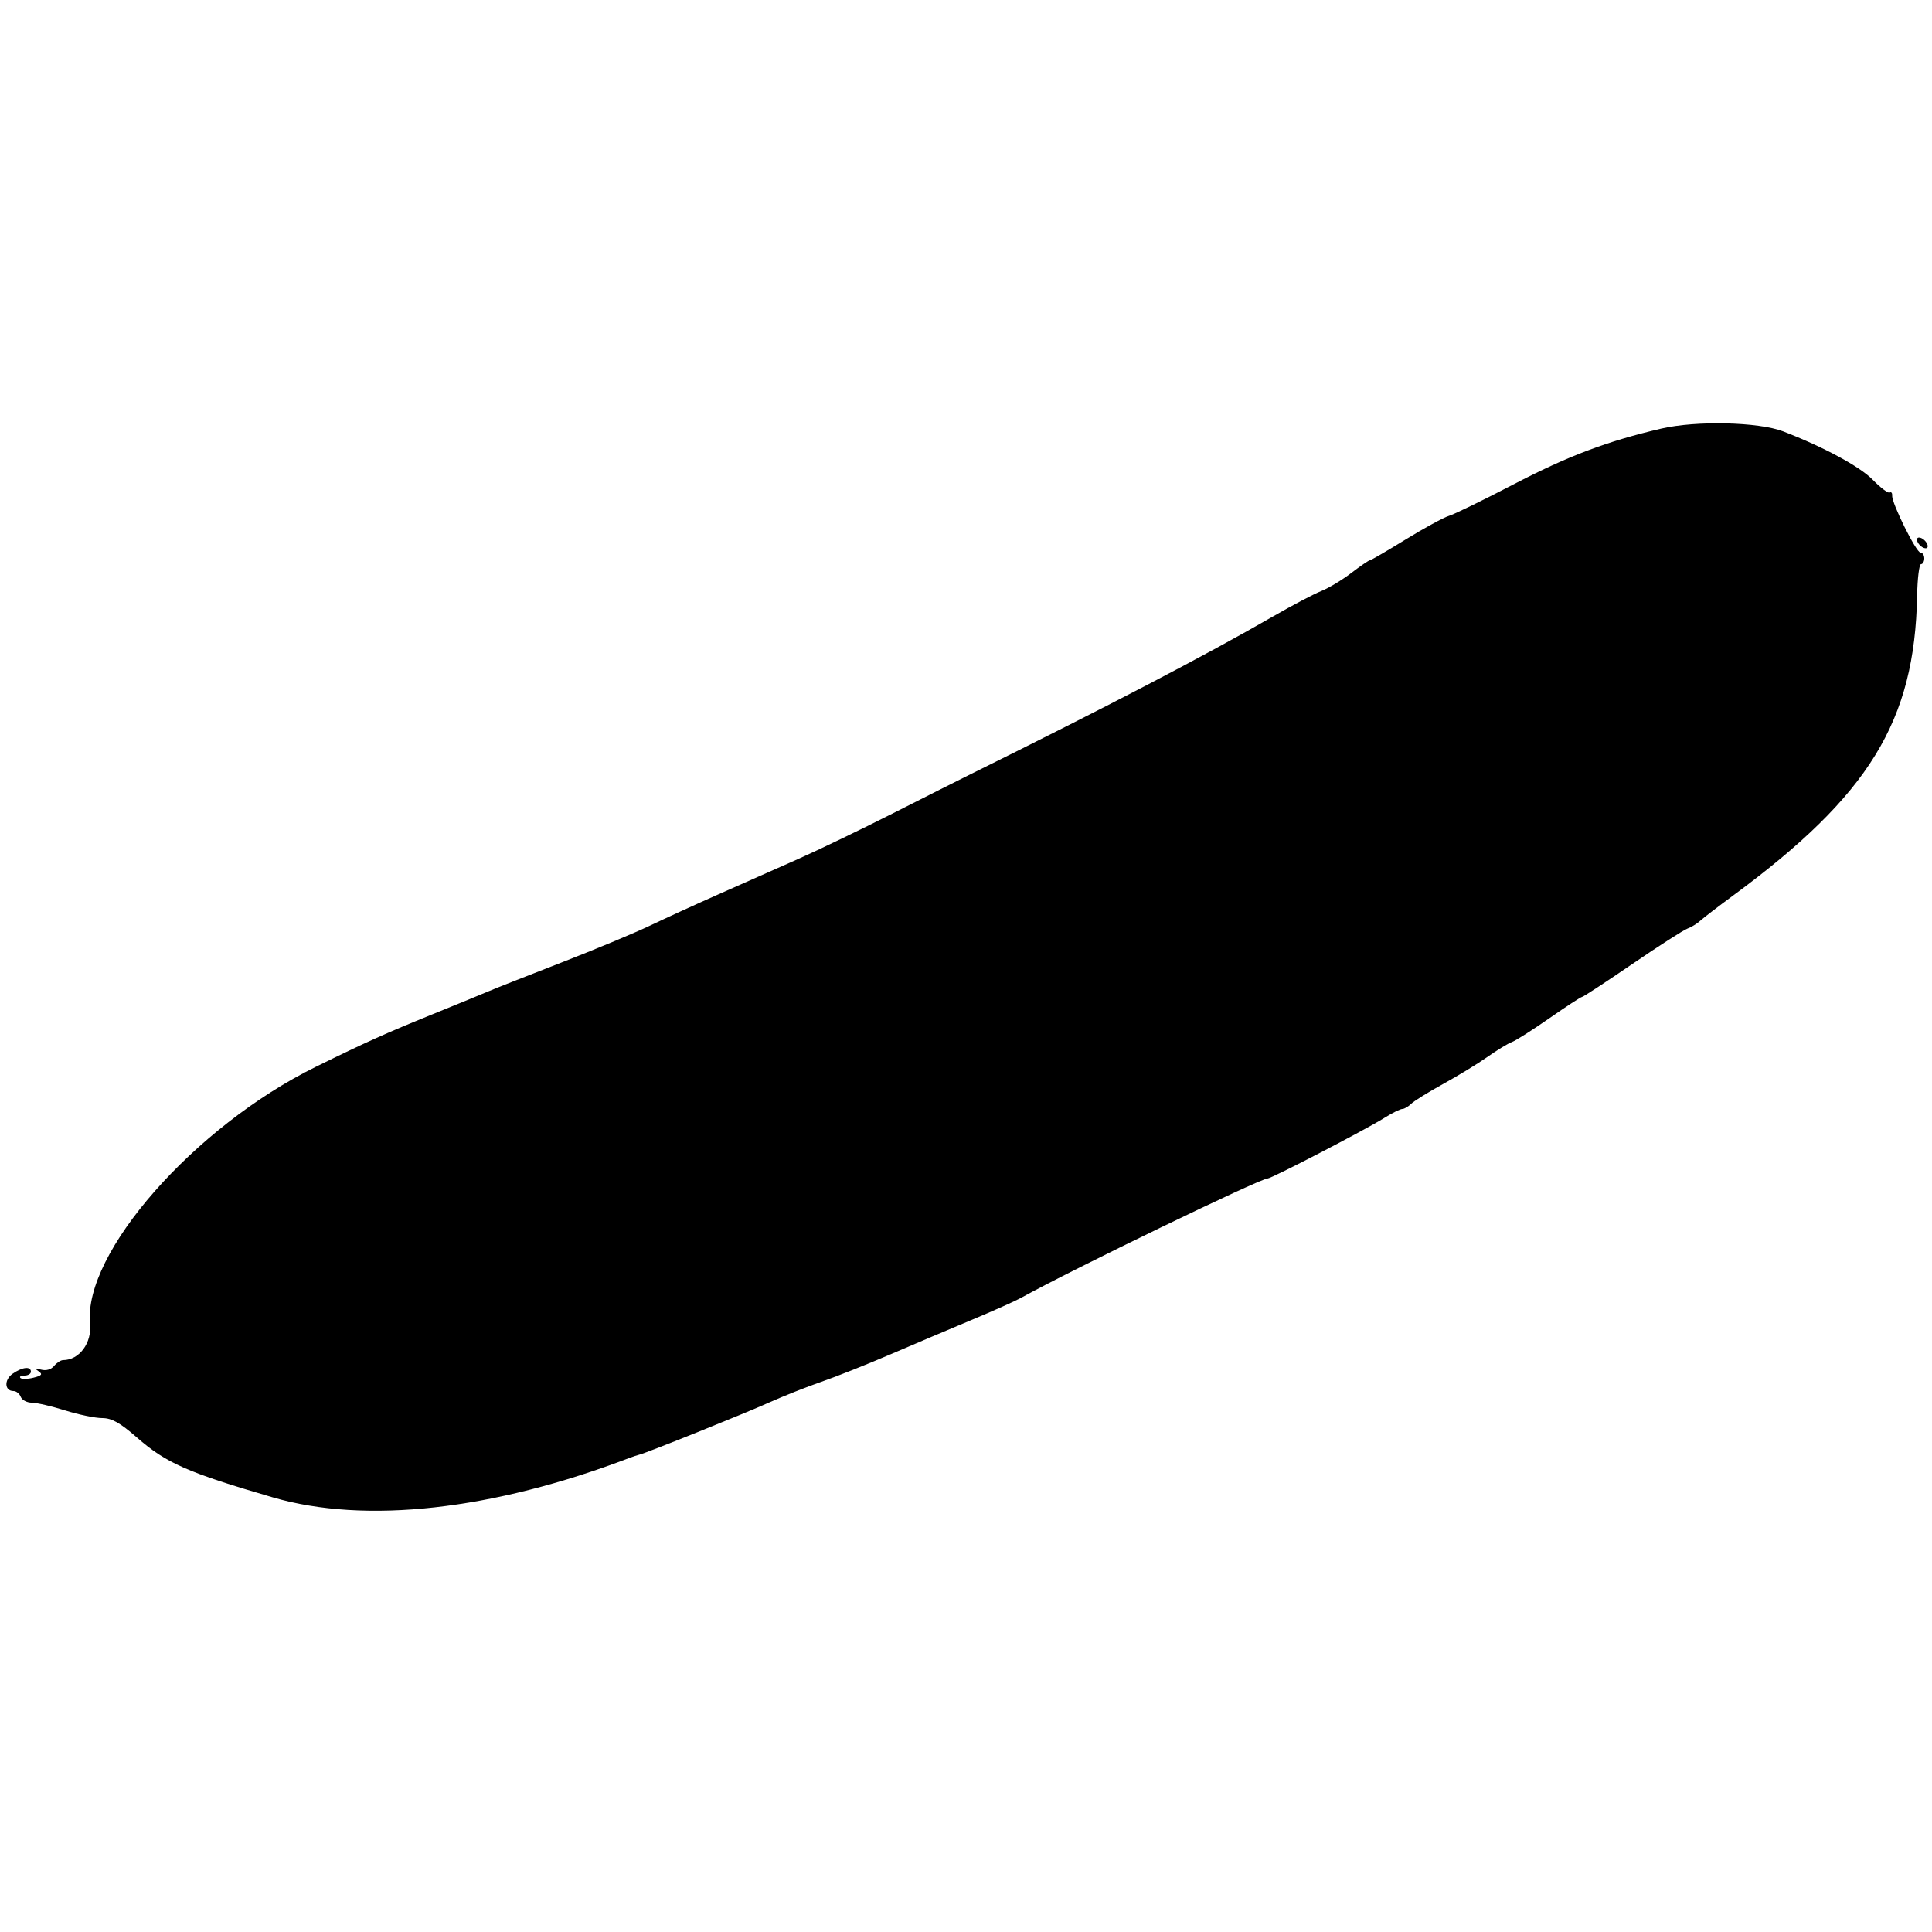 <svg id="svg" xmlns="http://www.w3.org/2000/svg" xmlns:xlink="http://www.w3.org/1999/xlink" width="400" height="400" viewBox="0, 0, 400,400"><g id="svgg"><path id="path0" d="M343.927 88.739 C 332.696 91.363,324.650 94.404,313.293 100.318 C 307.082 103.553,301.100 106.469,300.000 106.798 C 298.900 107.128,294.854 109.333,291.009 111.699 C 287.163 114.064,283.836 116.000,283.615 116.000 C 283.395 116.000,281.656 117.189,279.751 118.643 C 277.846 120.097,275.053 121.775,273.544 122.373 C 272.035 122.970,267.560 125.325,263.600 127.607 C 249.322 135.834,229.763 146.034,200.400 160.565 C 198.200 161.653,191.164 165.199,184.765 168.445 C 178.366 171.690,169.546 175.937,165.165 177.883 C 160.784 179.828,153.420 183.094,148.800 185.139 C 144.180 187.185,137.771 190.114,134.558 191.649 C 131.345 193.183,123.065 196.632,116.158 199.313 C 109.251 201.993,102.520 204.648,101.200 205.213 C 99.880 205.778,94.660 207.919,89.600 209.972 C 79.953 213.885,75.630 215.830,65.399 220.863 C 40.250 233.234,17.190 259.462,18.647 274.036 C 19.048 278.051,16.422 281.600,13.048 281.600 C 12.580 281.600,11.741 282.148,11.185 282.818 C 10.571 283.558,9.511 283.851,8.487 283.566 C 7.200 283.207,7.074 283.284,7.958 283.893 C 8.886 284.531,8.679 284.800,6.921 285.241 C 5.713 285.544,4.502 285.569,4.229 285.296 C 3.957 285.023,4.333 284.800,5.067 284.800 C 5.800 284.800,6.400 284.440,6.400 284.000 C 6.400 282.825,4.606 283.025,2.612 284.422 C 0.810 285.684,0.932 288.000,2.800 288.000 C 3.366 288.000,4.036 288.540,4.289 289.200 C 4.543 289.860,5.571 290.405,6.575 290.410 C 7.579 290.416,10.682 291.136,13.471 292.010 C 16.260 292.885,19.714 293.600,21.147 293.600 C 23.129 293.600,24.843 294.556,28.325 297.603 C 34.394 302.914,38.808 304.859,56.494 310.019 C 75.635 315.602,102.002 312.676,130.400 301.817 C 131.060 301.565,131.960 301.270,132.400 301.162 C 133.970 300.776,154.095 292.687,159.275 290.360 C 162.176 289.056,167.036 287.130,170.075 286.080 C 173.114 285.029,179.560 282.468,184.400 280.387 C 189.240 278.307,196.800 275.100,201.200 273.262 C 205.600 271.424,210.142 269.398,211.294 268.760 C 222.017 262.820,260.884 244.000,262.427 244.000 C 263.252 244.000,282.543 233.989,286.584 231.465 C 288.225 230.439,289.910 229.600,290.327 229.600 C 290.744 229.600,291.561 229.126,292.143 228.548 C 292.724 227.969,295.720 226.109,298.800 224.414 C 301.880 222.719,306.020 220.190,308.000 218.793 C 309.980 217.396,312.236 216.025,313.014 215.746 C 313.791 215.468,317.282 213.251,320.772 210.820 C 324.261 208.389,327.308 206.400,327.543 206.400 C 327.779 206.400,332.460 203.336,337.946 199.590 C 343.432 195.845,348.568 192.546,349.360 192.260 C 350.152 191.974,351.340 191.248,352.000 190.647 C 352.660 190.047,355.720 187.699,358.800 185.430 C 387.020 164.642,396.425 149.328,396.918 123.360 C 396.987 119.752,397.348 116.800,397.722 116.800 C 398.095 116.800,398.400 116.260,398.400 115.600 C 398.400 114.940,398.044 114.400,397.608 114.400 C 396.727 114.400,391.649 104.172,391.753 102.609 C 391.790 102.063,391.558 101.778,391.240 101.975 C 390.921 102.173,389.336 100.978,387.719 99.322 C 385.049 96.587,377.587 92.556,369.200 89.317 C 364.114 87.353,351.132 87.056,343.927 88.739 M396.950 112.050 C 397.143 112.628,397.773 113.258,398.350 113.450 C 398.950 113.650,399.250 113.350,399.050 112.750 C 398.858 112.172,398.228 111.543,397.650 111.350 C 397.050 111.150,396.750 111.450,396.950 112.050 " stroke="none" fill="#000000" fill-rule="evenodd"></path></g></svg>